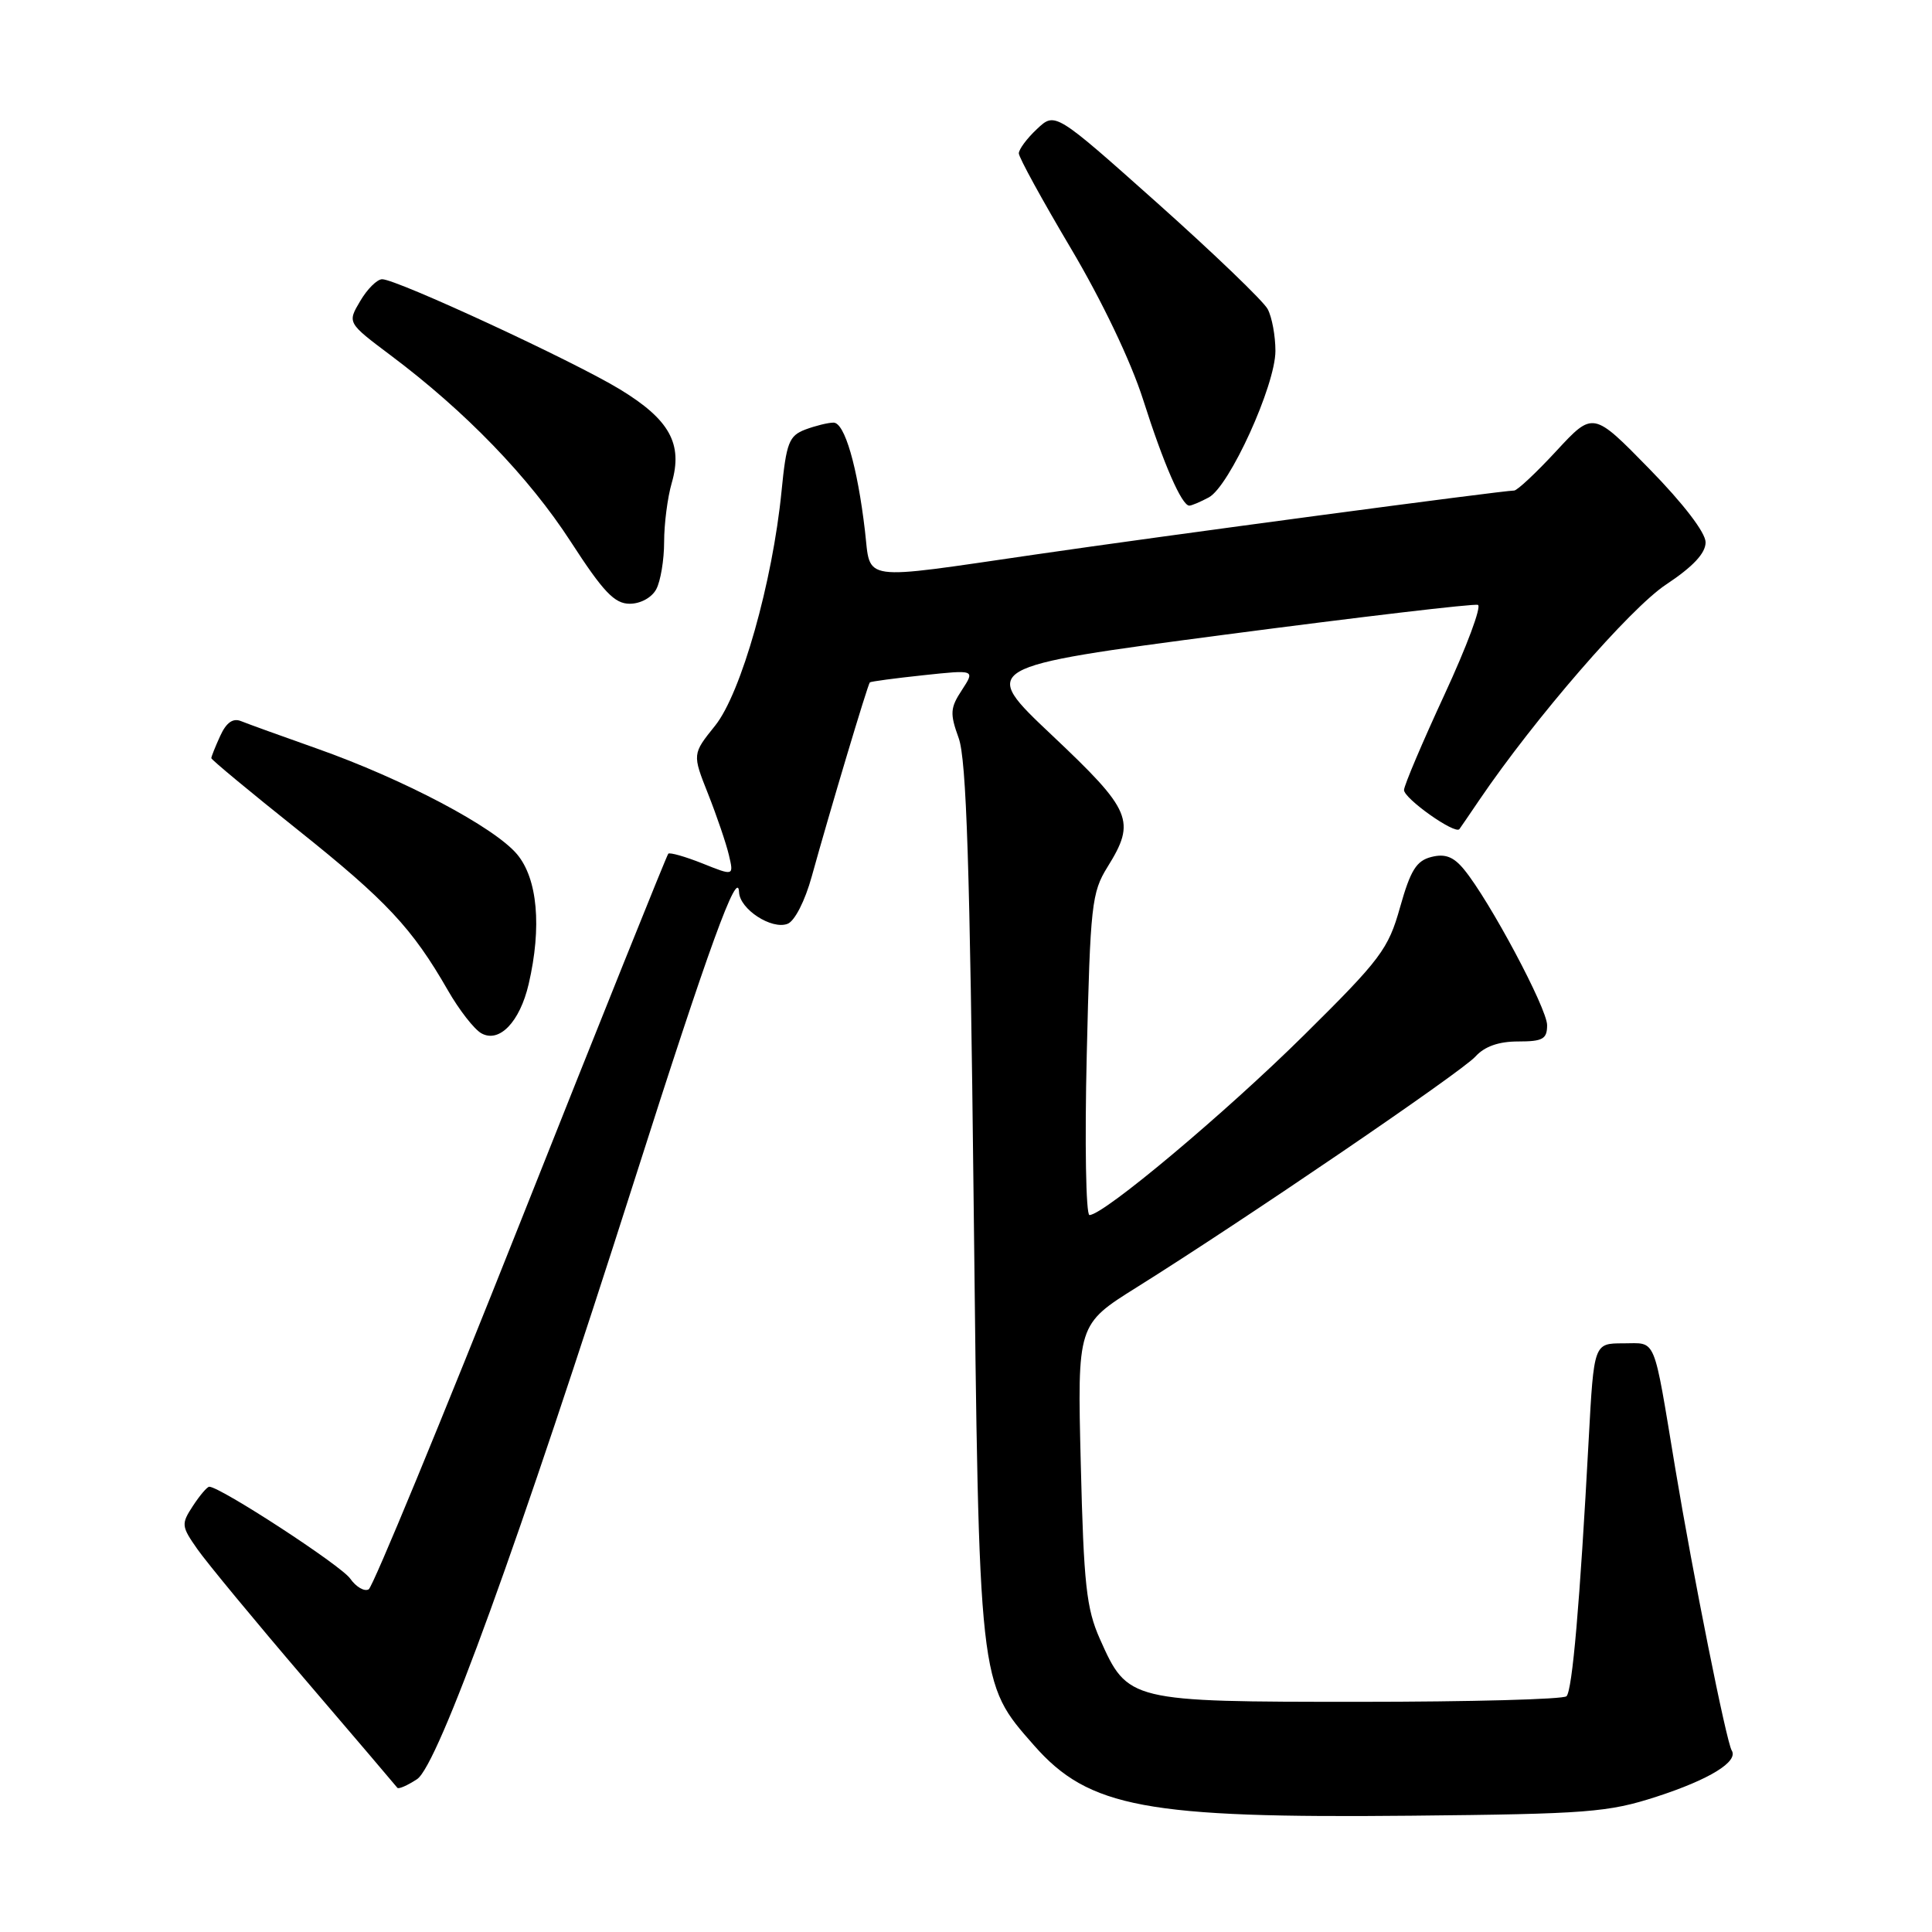 <?xml version="1.0" encoding="UTF-8" standalone="no"?>
<!DOCTYPE svg PUBLIC "-//W3C//DTD SVG 1.1//EN" "http://www.w3.org/Graphics/SVG/1.1/DTD/svg11.dtd" >
<svg xmlns="http://www.w3.org/2000/svg" xmlns:xlink="http://www.w3.org/1999/xlink" version="1.1" viewBox="0 0 256 256">
 <g >
 <path fill="currentColor"
d=" M 219.50 238.07 C 226.52 235.79 230.38 233.42 229.46 231.94 C 228.75 230.79 224.33 208.69 221.99 194.62 C 219.01 176.69 219.56 178.00 215.08 178.00 C 211.20 178.00 211.20 178.00 210.51 190.75 C 209.34 212.51 208.34 223.99 207.57 224.76 C 207.17 225.17 194.81 225.50 180.12 225.50 C 149.59 225.50 149.43 225.46 145.74 217.17 C 143.95 213.15 143.60 209.94 143.21 194.00 C 142.75 175.50 142.75 175.50 150.63 170.57 C 164.82 161.69 193.65 142.05 195.50 140.00 C 196.71 138.66 198.58 138.00 201.15 138.00 C 204.43 138.00 205.00 137.68 205.00 135.84 C 205.00 133.62 197.37 119.32 194.00 115.22 C 192.61 113.52 191.49 113.09 189.67 113.55 C 187.68 114.05 186.90 115.31 185.52 120.20 C 183.96 125.77 182.97 127.09 172.79 137.16 C 162.38 147.46 146.24 161.00 144.36 161.00 C 143.89 161.00 143.72 151.44 144.00 139.75 C 144.47 119.92 144.65 118.26 146.75 114.88 C 150.55 108.77 149.98 107.42 139.41 97.44 C 129.81 88.38 129.81 88.38 162.36 84.09 C 180.27 81.74 195.33 79.96 195.83 80.15 C 196.34 80.34 194.35 85.67 191.42 92.00 C 188.49 98.33 186.07 104.03 186.04 104.67 C 186.00 105.79 192.82 110.62 193.38 109.86 C 193.53 109.66 194.72 107.92 196.02 106.00 C 203.36 95.19 215.98 80.63 220.74 77.47 C 224.33 75.09 226.00 73.31 226.00 71.86 C 226.00 70.58 223.07 66.75 218.54 62.12 C 211.09 54.50 211.09 54.50 206.23 59.75 C 203.56 62.64 201.04 65.00 200.63 65.00 C 199.12 65.00 154.01 71.02 137.16 73.48 C 113.62 76.90 115.41 77.15 114.61 70.33 C 113.61 61.81 111.92 56.00 110.45 56.00 C 109.72 56.00 108.04 56.42 106.70 56.92 C 104.55 57.74 104.19 58.66 103.56 65.07 C 102.37 77.15 98.20 91.86 94.76 96.15 C 91.73 99.92 91.73 99.92 93.83 105.21 C 94.98 108.12 96.22 111.76 96.58 113.29 C 97.24 116.08 97.24 116.08 93.08 114.41 C 90.79 113.50 88.75 112.92 88.55 113.12 C 88.35 113.33 79.56 135.20 69.03 161.73 C 58.50 188.25 49.42 210.24 48.86 210.59 C 48.30 210.93 47.19 210.29 46.40 209.17 C 45.18 207.42 29.18 197.00 27.73 197.00 C 27.45 197.00 26.48 198.14 25.57 199.53 C 23.99 201.94 24.02 202.23 26.16 205.28 C 27.40 207.05 33.80 214.80 40.39 222.50 C 46.98 230.20 52.49 236.67 52.65 236.89 C 52.81 237.10 53.98 236.59 55.26 235.75 C 58.05 233.92 68.74 204.45 84.09 156.31 C 93.88 125.59 97.79 114.83 97.93 118.23 C 98.02 120.47 102.25 123.23 104.36 122.41 C 105.30 122.05 106.67 119.37 107.56 116.14 C 109.92 107.61 114.98 90.68 115.26 90.42 C 115.39 90.30 118.59 89.87 122.36 89.47 C 129.21 88.74 129.21 88.74 127.46 91.43 C 125.90 93.80 125.85 94.54 127.03 97.80 C 128.06 100.64 128.52 114.88 129.01 159.00 C 129.73 223.55 129.66 222.92 137.02 231.28 C 144.27 239.53 151.88 240.94 187.00 240.59 C 210.37 240.36 213.08 240.15 219.50 238.07 Z  M 70.05 130.40 C 71.81 122.82 71.23 116.43 68.51 113.19 C 65.48 109.59 53.49 103.25 42.00 99.19 C 37.33 97.54 32.79 95.90 31.93 95.55 C 30.86 95.12 29.98 95.75 29.18 97.51 C 28.53 98.93 28.00 100.26 28.00 100.46 C 28.00 100.66 33.16 104.94 39.47 109.97 C 51.22 119.35 54.62 122.99 59.34 131.21 C 60.82 133.80 62.82 136.37 63.77 136.91 C 66.15 138.26 68.88 135.42 70.05 130.40 Z  M 86.96 78.07 C 87.53 77.00 88.00 74.19 88.00 71.81 C 88.00 69.43 88.45 65.91 89.01 63.99 C 90.51 58.80 88.73 55.59 82.11 51.57 C 75.94 47.82 52.57 37.00 50.64 37.00 C 49.97 37.00 48.66 38.30 47.73 39.89 C 46.02 42.77 46.02 42.77 51.76 47.08 C 61.67 54.51 70.07 63.20 75.61 71.75 C 79.94 78.44 81.43 80.00 83.44 80.00 C 84.88 80.00 86.37 79.18 86.96 78.07 Z  M 160.17 65.91 C 162.91 64.44 169.00 51.06 169.00 46.50 C 169.00 44.50 168.54 42.01 167.97 40.95 C 167.41 39.90 160.84 33.59 153.38 26.93 C 139.81 14.83 139.81 14.83 137.41 17.09 C 136.08 18.33 135.00 19.79 135.00 20.32 C 135.00 20.86 138.10 26.51 141.89 32.90 C 146.02 39.86 149.85 47.88 151.47 52.96 C 154.18 61.48 156.59 67.00 157.59 67.00 C 157.89 67.00 159.05 66.51 160.17 65.91 Z "/>
</g>
</svg>